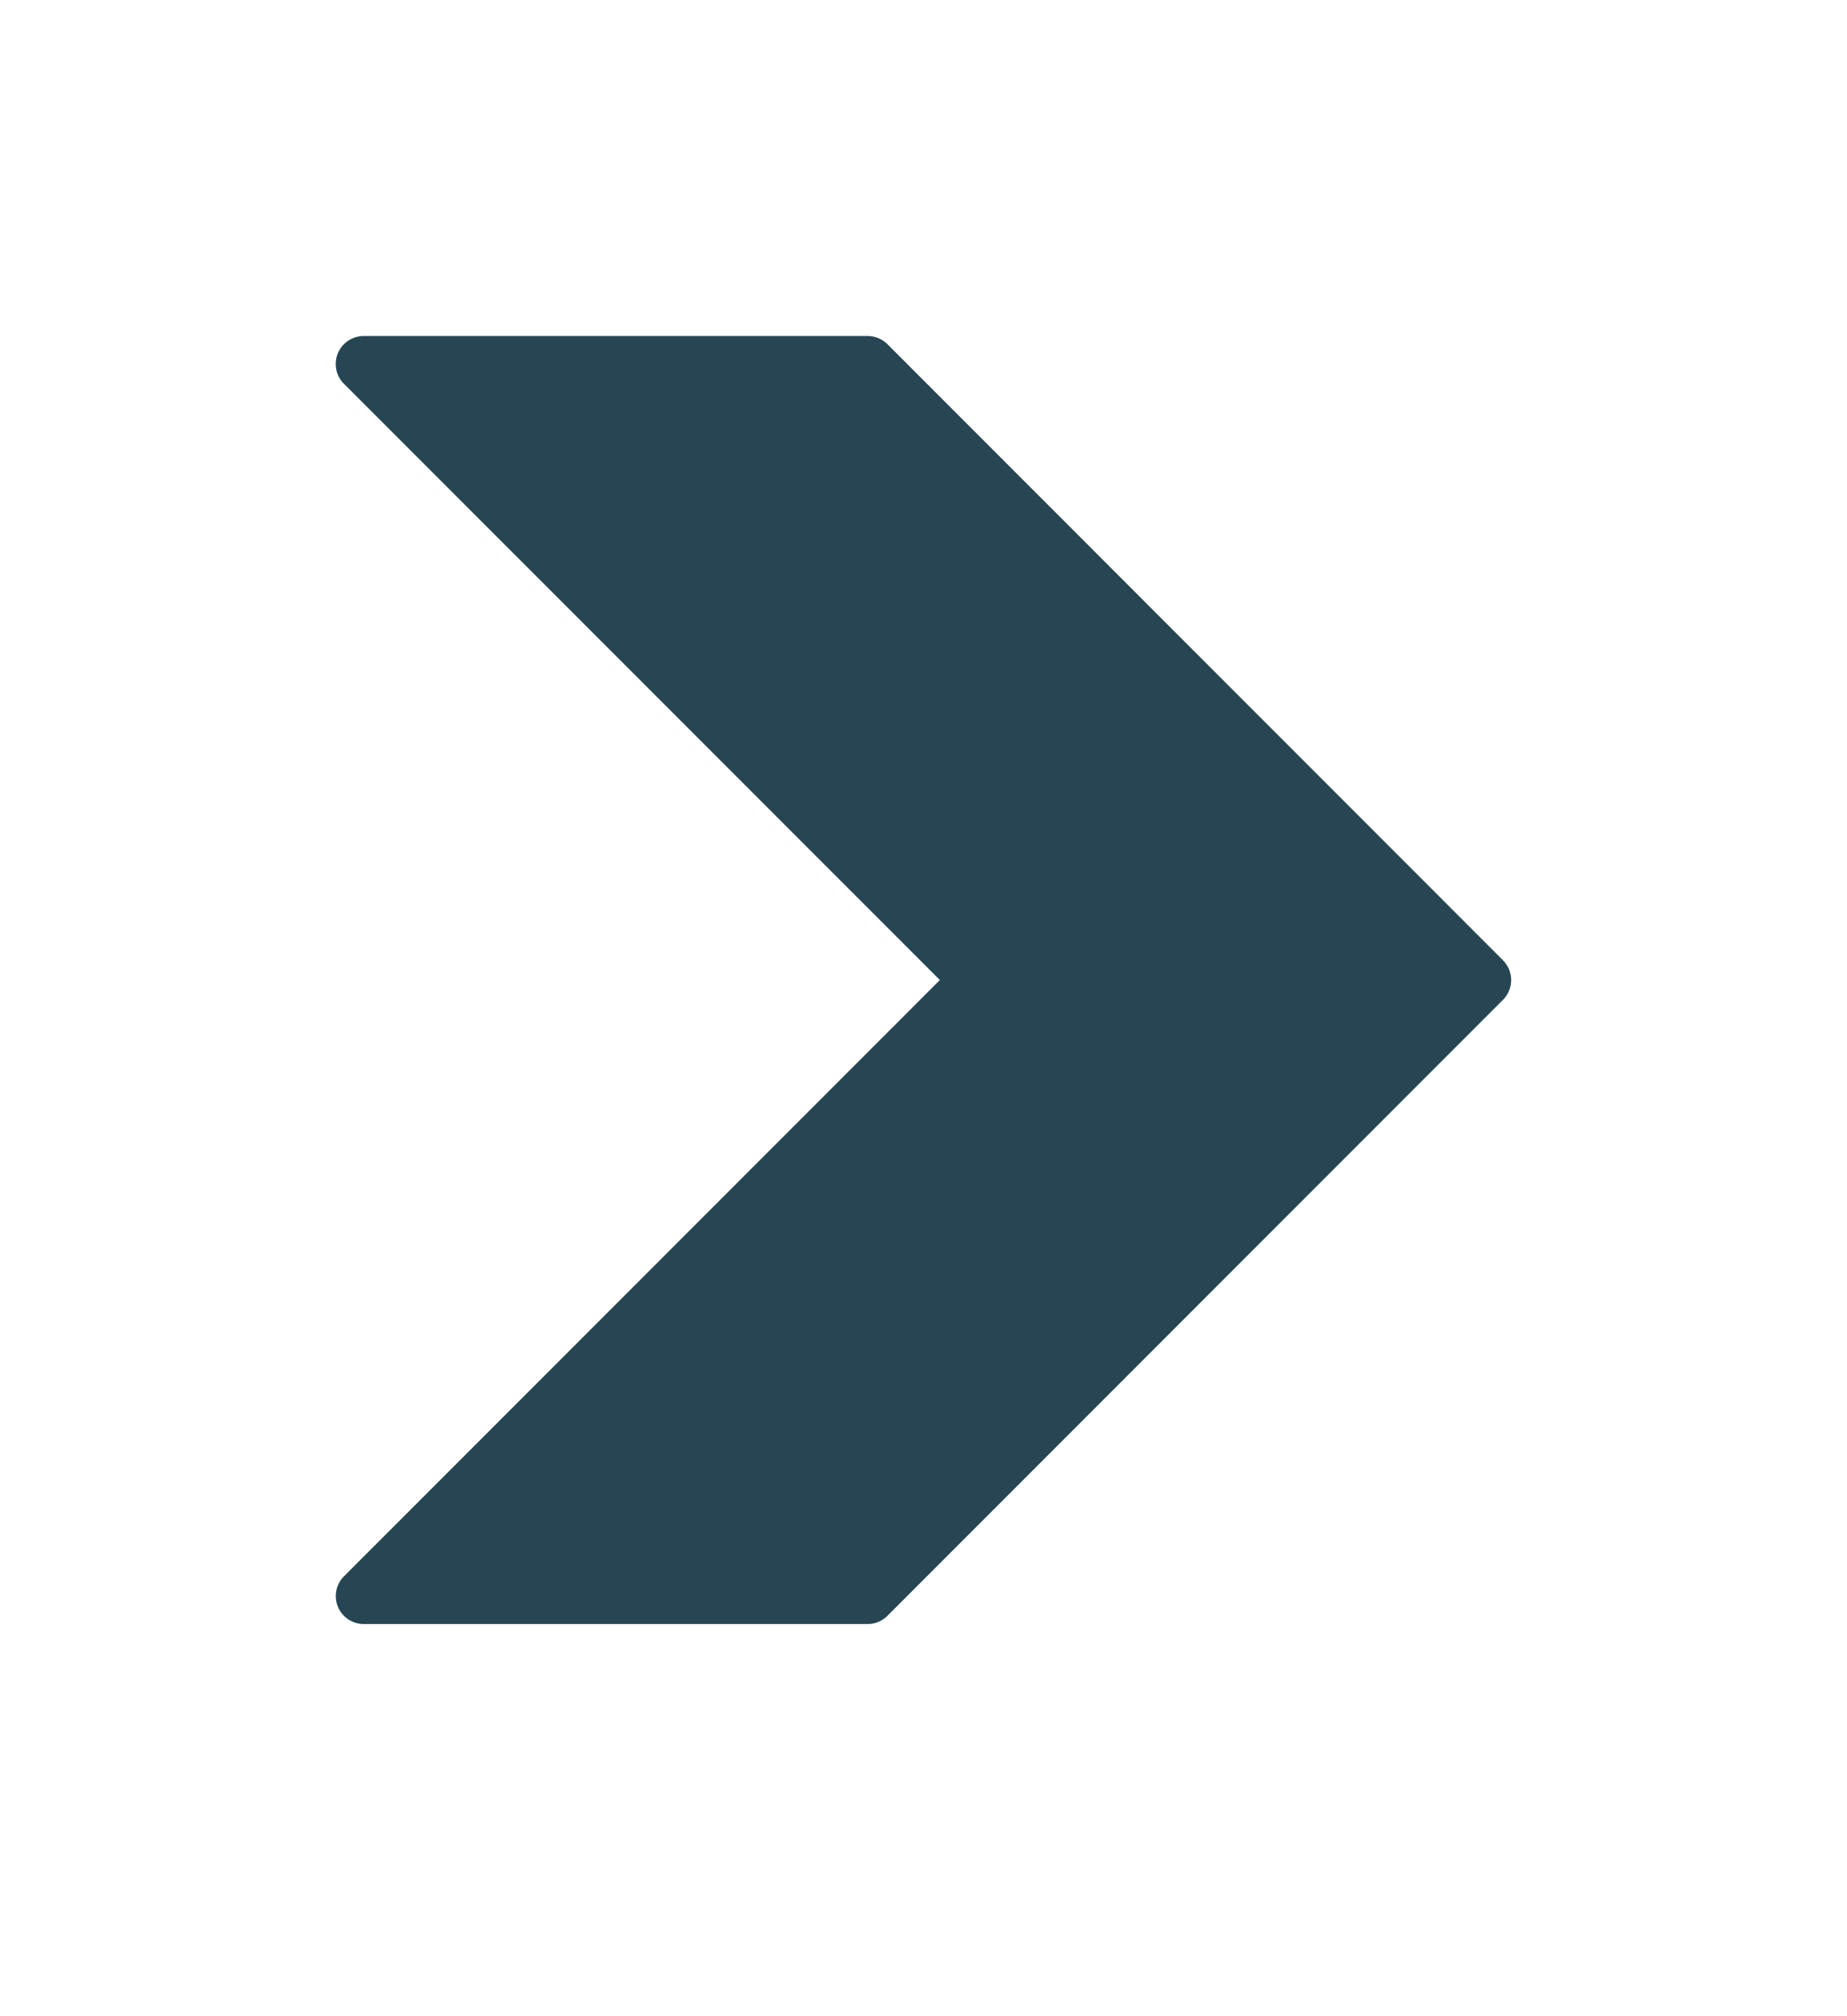 <svg width="22" height="24" fill="none" xmlns="http://www.w3.org/2000/svg"><g filter="url(#filter0_d)"><path d="M17.902 7.43L10.57.097A.333.333 0 0010.333 0h-6a.333.333 0 00-.235.57l7.097 7.096-7.097 7.097a.333.333 0 00.236.569h6a.333.333 0 00.235-.097l7.333-7.333a.333.333 0 000-.471V7.43z" fill="#264653"/></g><defs><filter id="filter0_d" x="0" y="0" width="22" height="23.332" filterUnits="userSpaceOnUse" color-interpolation-filters="sRGB"><feFlood flood-opacity="0" result="BackgroundImageFix"/><feColorMatrix in="SourceAlpha" values="0 0 0 0 0 0 0 0 0 0 0 0 0 0 0 0 0 0 127 0"/><feOffset dy="4"/><feGaussianBlur stdDeviation="2"/><feColorMatrix values="0 0 0 0 0 0 0 0 0 0 0 0 0 0 0 0 0 0 0.25 0"/><feBlend in2="BackgroundImageFix" result="effect1_dropShadow"/><feBlend in="SourceGraphic" in2="effect1_dropShadow" result="shape"/></filter></defs></svg>